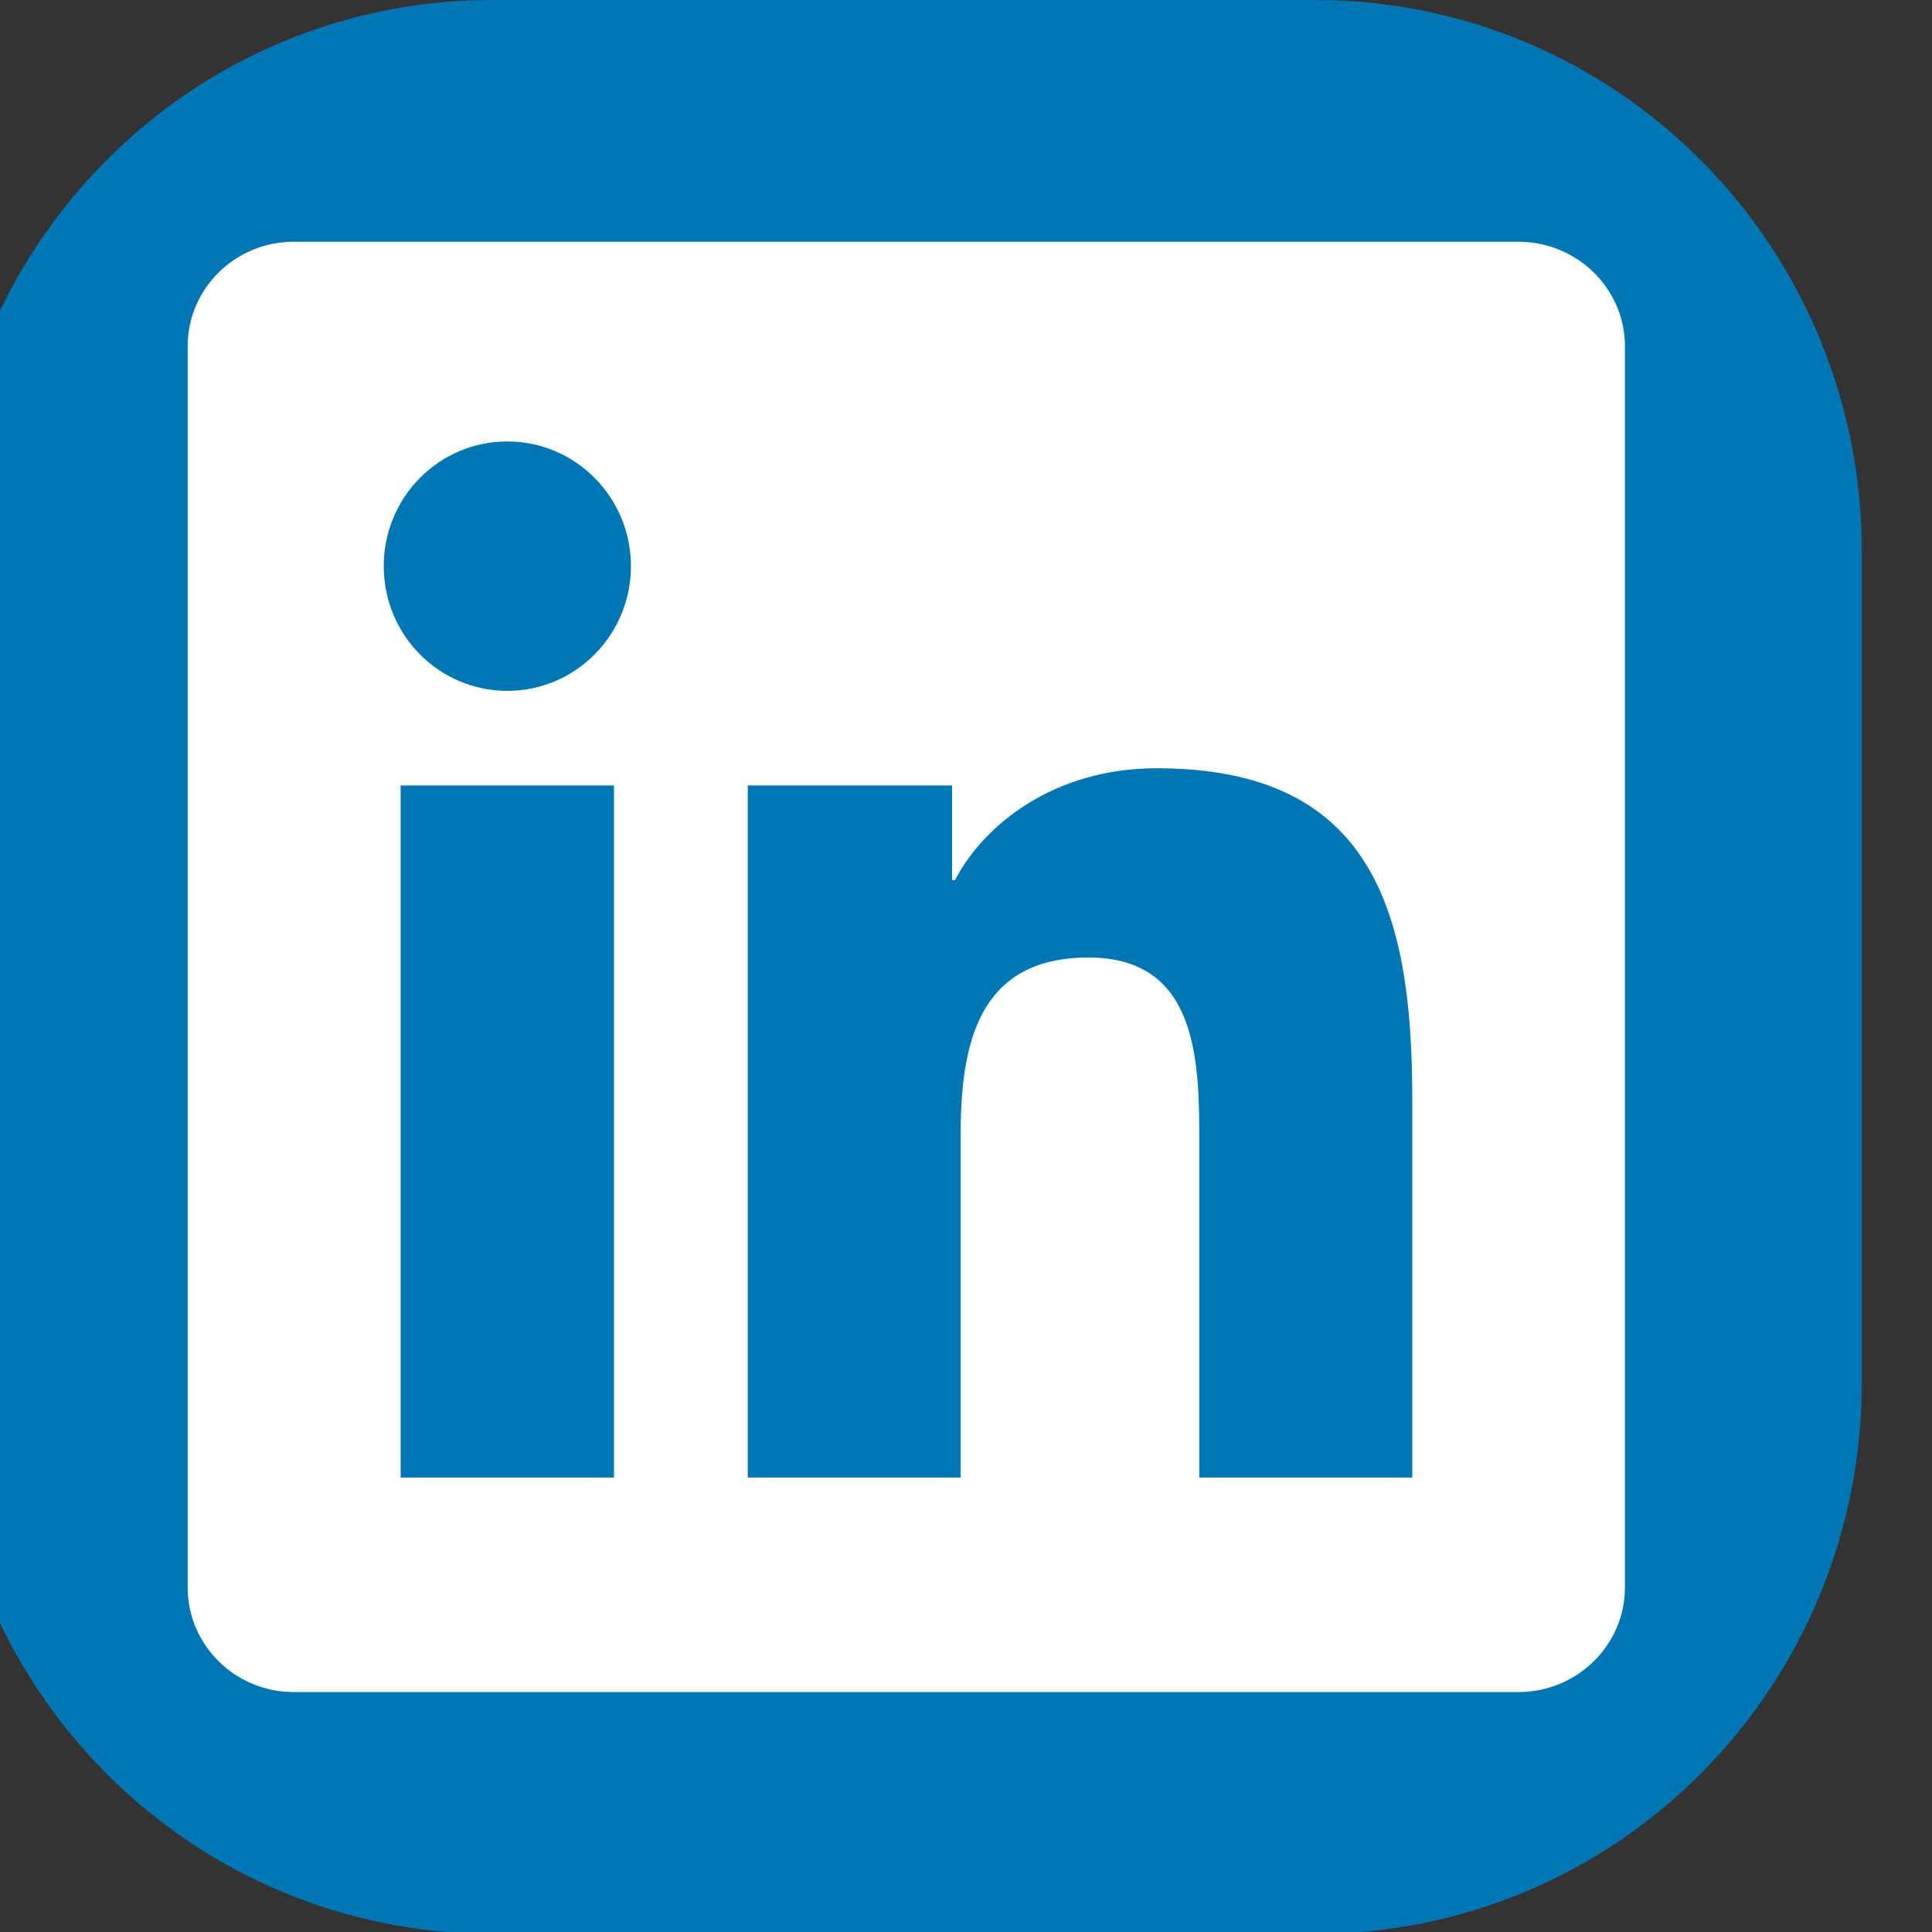 <?xml version="1.0" encoding="UTF-8" standalone="no"?>
<!DOCTYPE svg PUBLIC "-//W3C//DTD SVG 1.1//EN" "http://www.w3.org/Graphics/SVG/1.1/DTD/svg11.dtd">
<svg width="100%" height="100%" viewBox="0 0 40 40" version="1.1" xmlns="http://www.w3.org/2000/svg" xmlns:xlink="http://www.w3.org/1999/xlink" xml:space="preserve" xmlns:serif="http://www.serif.com/" style="fill-rule:evenodd;clip-rule:evenodd;stroke-linejoin:round;stroke-miterlimit:1.414;">
    <rect x="0" y="0" width="40" height="40" fill="#333333" stroke="none"/>
    <g transform="matrix(1,0,0,1,-50.061,0)">
        <g id="Linkedin" transform="matrix(0.061,0,0,0.065,-82.276,0)">
            <rect x="2151.86" y="0" width="650.417" height="615.975" style="fill:none;"/>
            <clipPath id="_clip1">
                <rect x="2151.86" y="0" width="650.417" height="615.975"/>
            </clipPath>
            <g clip-path="url(#_clip1)">
                <g transform="matrix(16.26,0,0,15.399,-32824.3,0)">
                    <path d="M2191,11.387C2191,8.367 2189.8,5.47 2187.66,3.335C2185.53,1.2 2182.63,0 2179.61,0C2174.22,0 2167.78,0 2162.39,0C2159.37,0 2156.47,1.2 2154.34,3.335C2152.2,5.47 2151,8.367 2151,11.387C2151,16.784 2151,23.216 2151,28.613C2151,31.633 2152.2,34.53 2154.34,36.665C2156.47,38.8 2159.37,40 2162.39,40C2167.78,40 2174.22,40 2179.61,40C2182.63,40 2185.53,38.8 2187.66,36.665C2189.8,34.53 2191,31.633 2191,28.613C2191,23.216 2191,16.784 2191,11.387Z" style="fill:rgb(0,119,181);"/>
                </g>
                <g transform="matrix(13.55,0,0,12.832,2233.16,77.003)">
                    <path d="M30.674,30.676L25.339,30.676L25.339,22.323C25.339,20.331 25.301,17.767 22.565,17.767C19.786,17.767 19.362,19.937 19.362,22.178L19.362,30.676L14.029,30.676L14.029,13.497L19.147,13.497L19.147,15.844L19.22,15.844C19.932,14.493 21.675,13.069 24.273,13.069C29.675,13.069 30.674,16.626 30.674,21.253L30.674,30.676ZM8.008,11.148C6.292,11.148 4.911,9.761 4.911,8.051C4.911,6.344 6.292,4.957 8.008,4.957C9.716,4.957 11.103,6.344 11.103,8.051C11.103,9.761 9.716,11.148 8.008,11.148ZM10.679,30.676L5.334,30.676L5.334,13.497L10.679,13.497L10.679,30.676ZM33.334,0L2.655,0C1.19,0 0,1.163 0,2.594L0,33.403C0,34.836 1.19,36 2.655,36L33.334,36C34.801,36 36.001,34.836 36.001,33.403L36.001,2.594C36.001,1.163 34.801,0 33.334,0Z" style="fill:white;fill-rule:nonzero;"/>
                </g>
            </g>
        </g>
    </g>
</svg>
